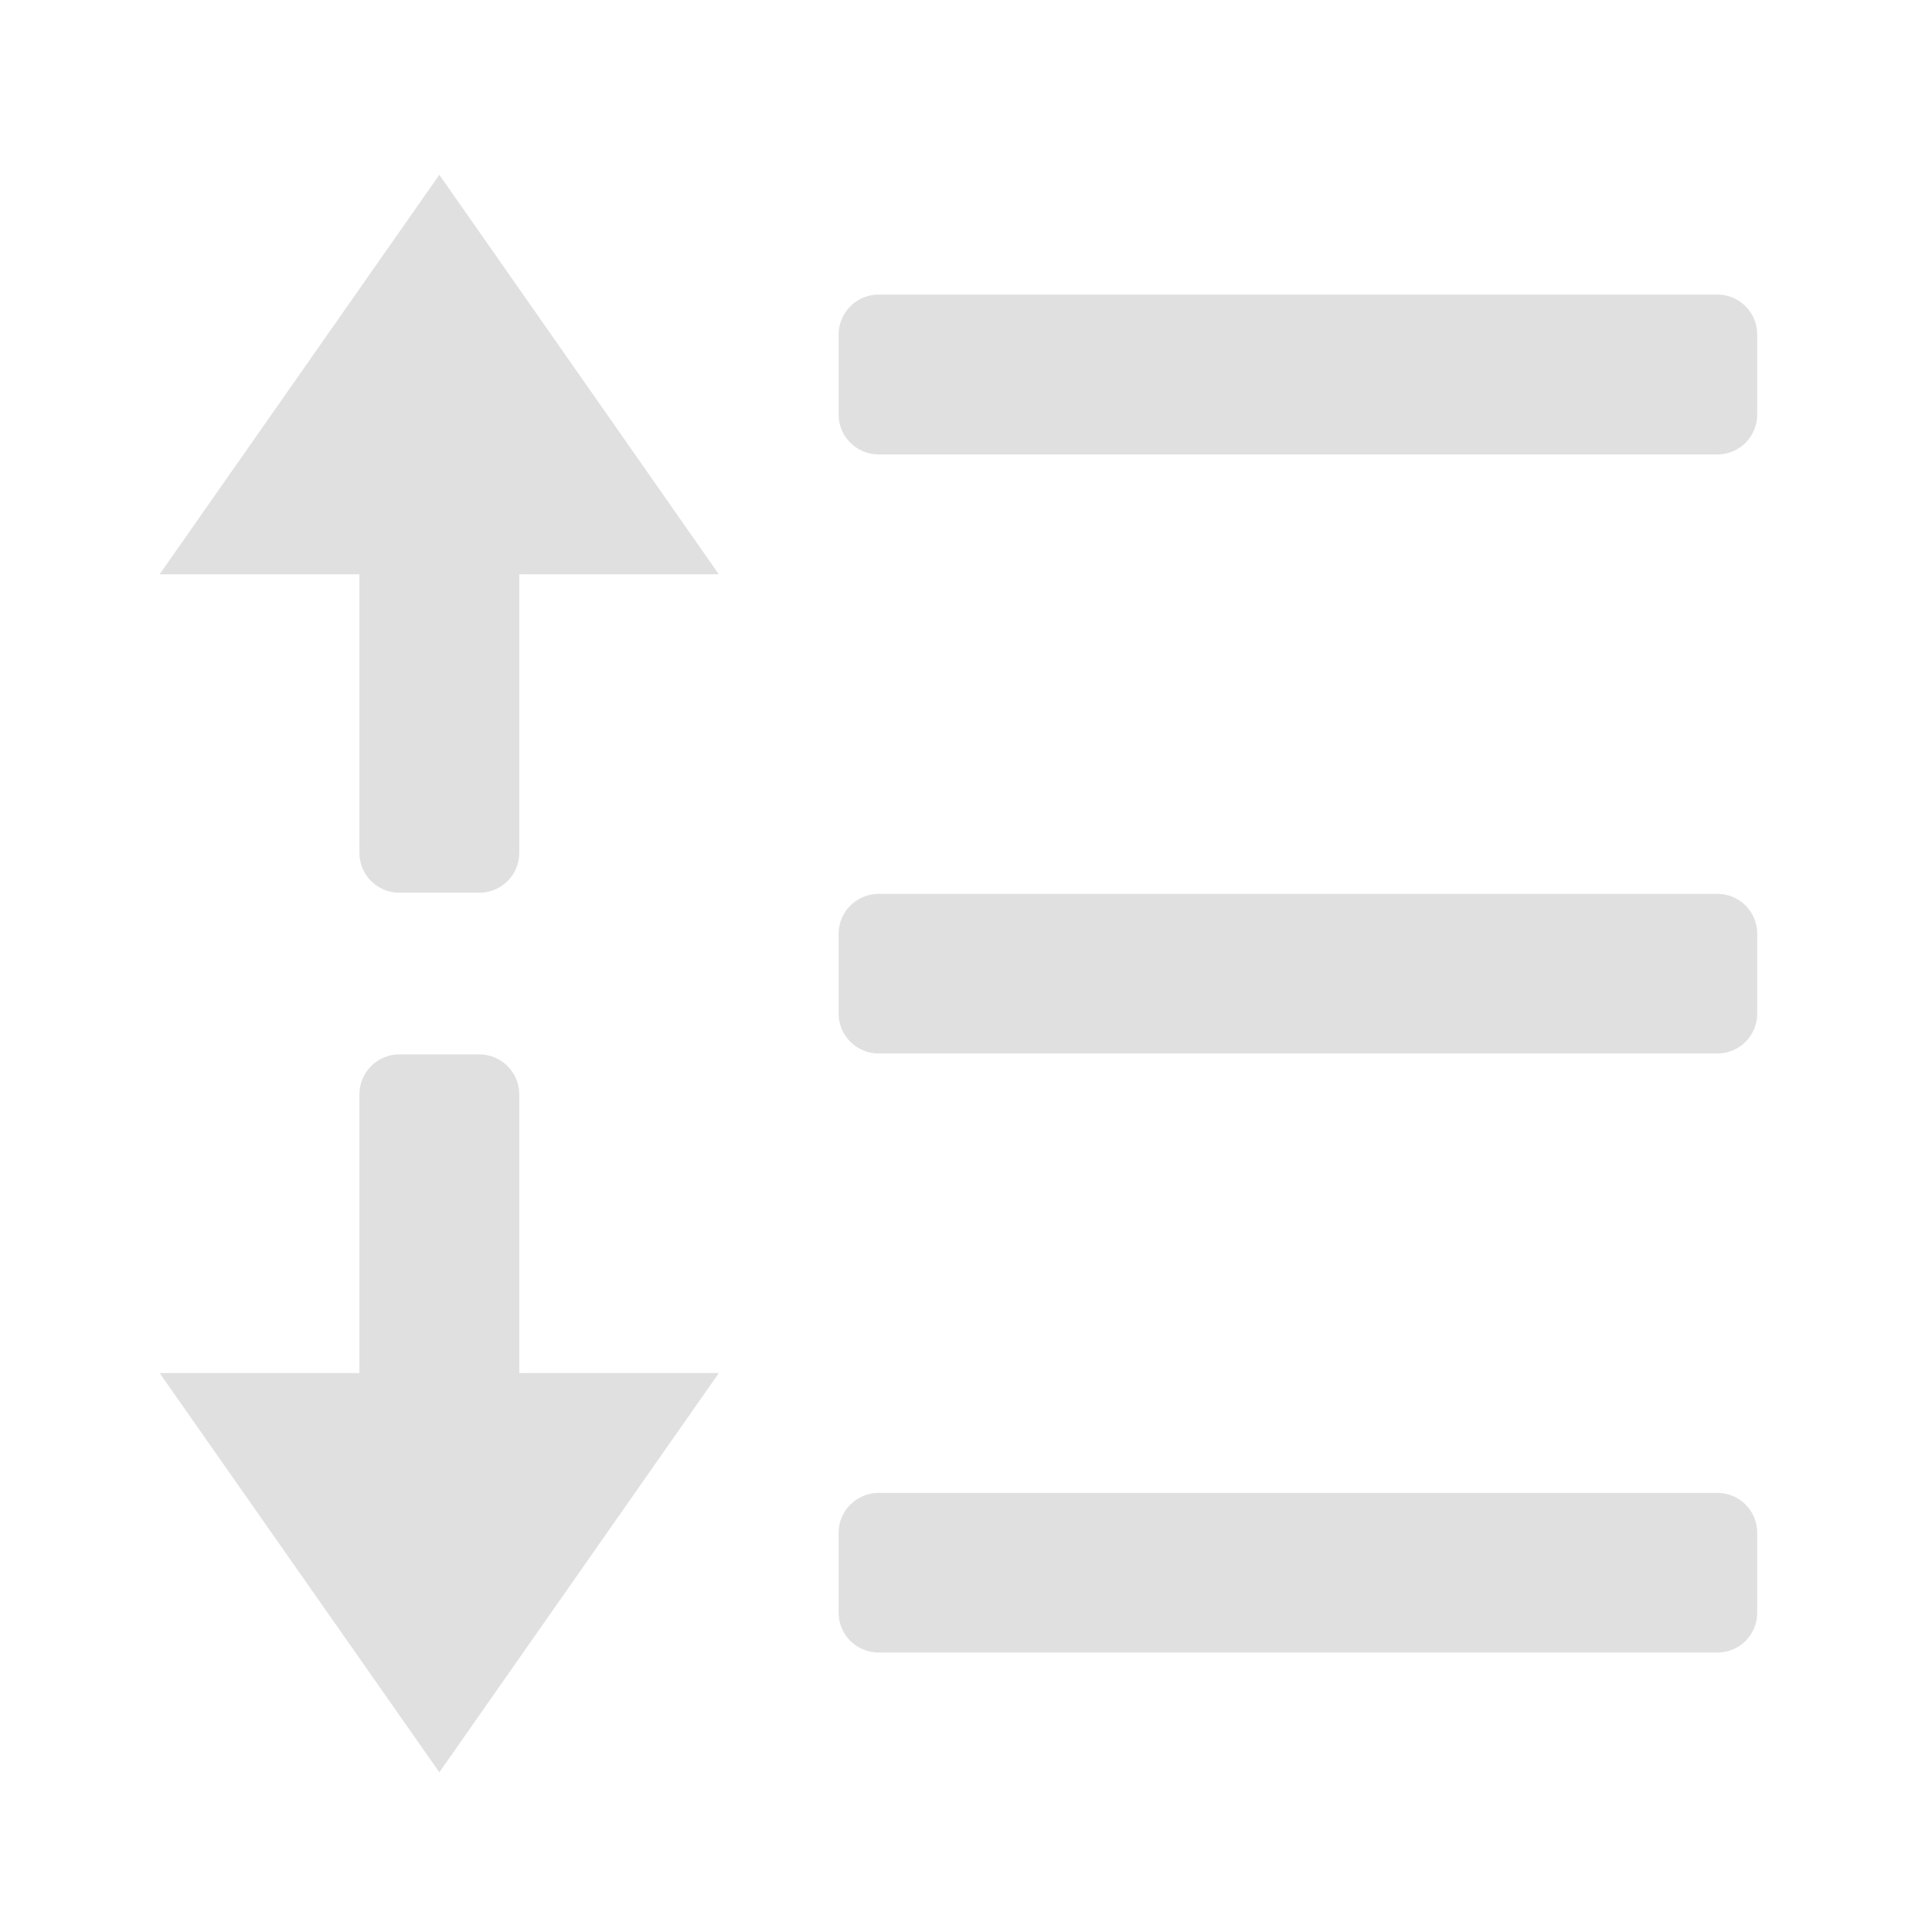 <svg height="32" viewBox="0 0 32 32" width="32" xmlns="http://www.w3.org/2000/svg"><g fill="#e0e0e0"><path d="m28.445 7.527h-13.891c-.367 0-.664-.297-.664-.66v-1.324c0-.367.297-.664.664-.664h13.891c.367 0 .66.297.66.664v1.324c0 .363-.293.66-.66.66zm0 0"/><path d="m28.445 17.449h-13.891c-.367 0-.664-.297-.664-.66v-1.324c0-.363.297-.66.664-.66h13.891c.367 0 .66.297.66.66v1.324c0 .363-.293.66-.66.66zm0 0"/><path d="m28.445 27.371h-13.891c-.367 0-.664-.293-.664-.66v-1.324c0-.363.297-.66.664-.66h13.891c.367 0 .66.297.66.66v1.324c0 .367-.293.66-.66.66zm0 0"/><path d="m5.953 24.066h2.648v-5.938c0-.367-.297-.664-.664-.664h-1.324c-.363 0-.66.297-.66.664zm0 0"/><path d="m11.906 22.742h-9.262l4.633 6.613zm0 0"/><path d="m5.953 8.188h2.648v5.938c0 .367-.297.66-.664.66h-1.324c-.363 0-.66-.293-.66-.66zm0 0"/><path d="m11.906 9.512h-9.262l4.633-6.617zm0 0"/></g></svg>